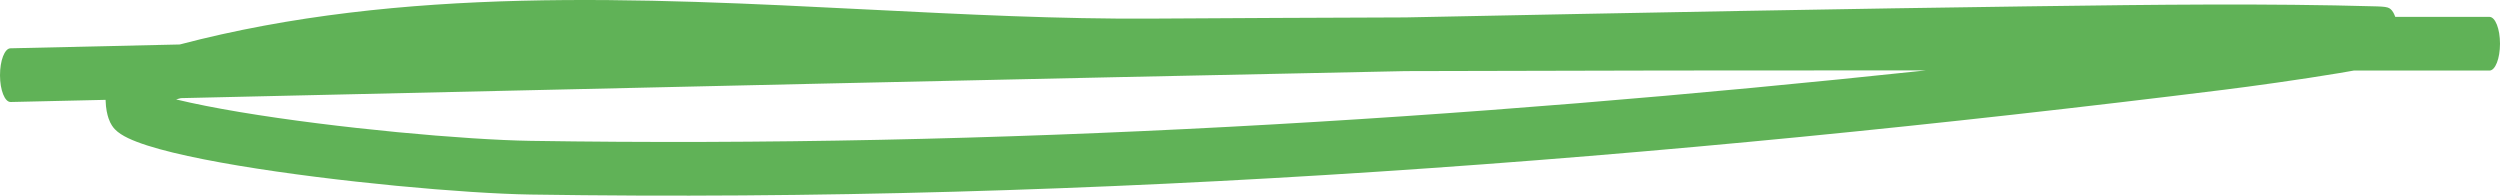<svg width="115" height="9" viewBox="0 0 115 9" fill="none" xmlns="http://www.w3.org/2000/svg">
<path fill-rule="evenodd" clip-rule="evenodd" d="M8.1 4.573C8.939 4.776 9.938 4.971 11.034 5.155C15.489 5.901 21.431 6.433 24.409 6.479C45.846 6.81 67.212 5.51 88.605 3.237C80.621 3.237 72.637 3.244 64.653 3.271C47.156 3.627 27.471 4.077 12.918 4.409C11.321 4.446 9.786 4.481 8.323 4.514C8.249 4.534 8.175 4.553 8.1 4.573ZM108.278 3.245C110.357 3.245 112.436 3.246 114.515 3.246C114.783 3.246 115 2.693 115 2.011C115 1.329 114.783 0.776 114.515 0.776C113.071 0.776 111.626 0.776 110.181 0.775C110.179 0.768 110.176 0.761 110.174 0.755C110.115 0.596 110.055 0.515 110.028 0.482C109.943 0.379 109.855 0.353 109.836 0.347L109.834 0.346C109.795 0.334 109.753 0.326 109.709 0.319C109.621 0.307 109.502 0.299 109.352 0.294C104.203 0.148 99.053 0.216 93.908 0.284L93.144 0.294C85.699 0.392 75.602 0.578 64.648 0.801C60.752 0.814 56.856 0.832 52.96 0.856C48.741 0.883 44.375 0.662 39.942 0.439C29.412 -0.093 18.502 -0.643 8.269 2.046C5.366 2.112 2.744 2.171 0.48 2.222C0.213 2.228 -0.002 2.786 1.91042e-05 3.468C0.002 4.15 0.221 4.698 0.489 4.692C1.826 4.662 3.287 4.629 4.858 4.593C4.858 4.602 4.858 4.611 4.858 4.62C4.867 4.999 4.936 5.276 4.992 5.441C5.089 5.728 5.217 5.874 5.283 5.944C5.44 6.109 5.656 6.24 5.893 6.354C6.857 6.816 8.745 7.246 10.971 7.619C15.442 8.368 21.403 8.902 24.404 8.949C50.423 9.351 76.335 7.351 102.31 4.128C103.491 3.982 105.849 3.657 107.617 3.36C107.848 3.321 108.07 3.282 108.278 3.245ZM109.674 0.446L109.673 0.447C109.683 0.44 109.685 0.44 109.674 0.446ZM5.639 5.441C5.633 5.449 5.629 5.452 5.629 5.452C5.629 5.452 5.632 5.448 5.639 5.441Z" fill="#60B257"/>
</svg>
